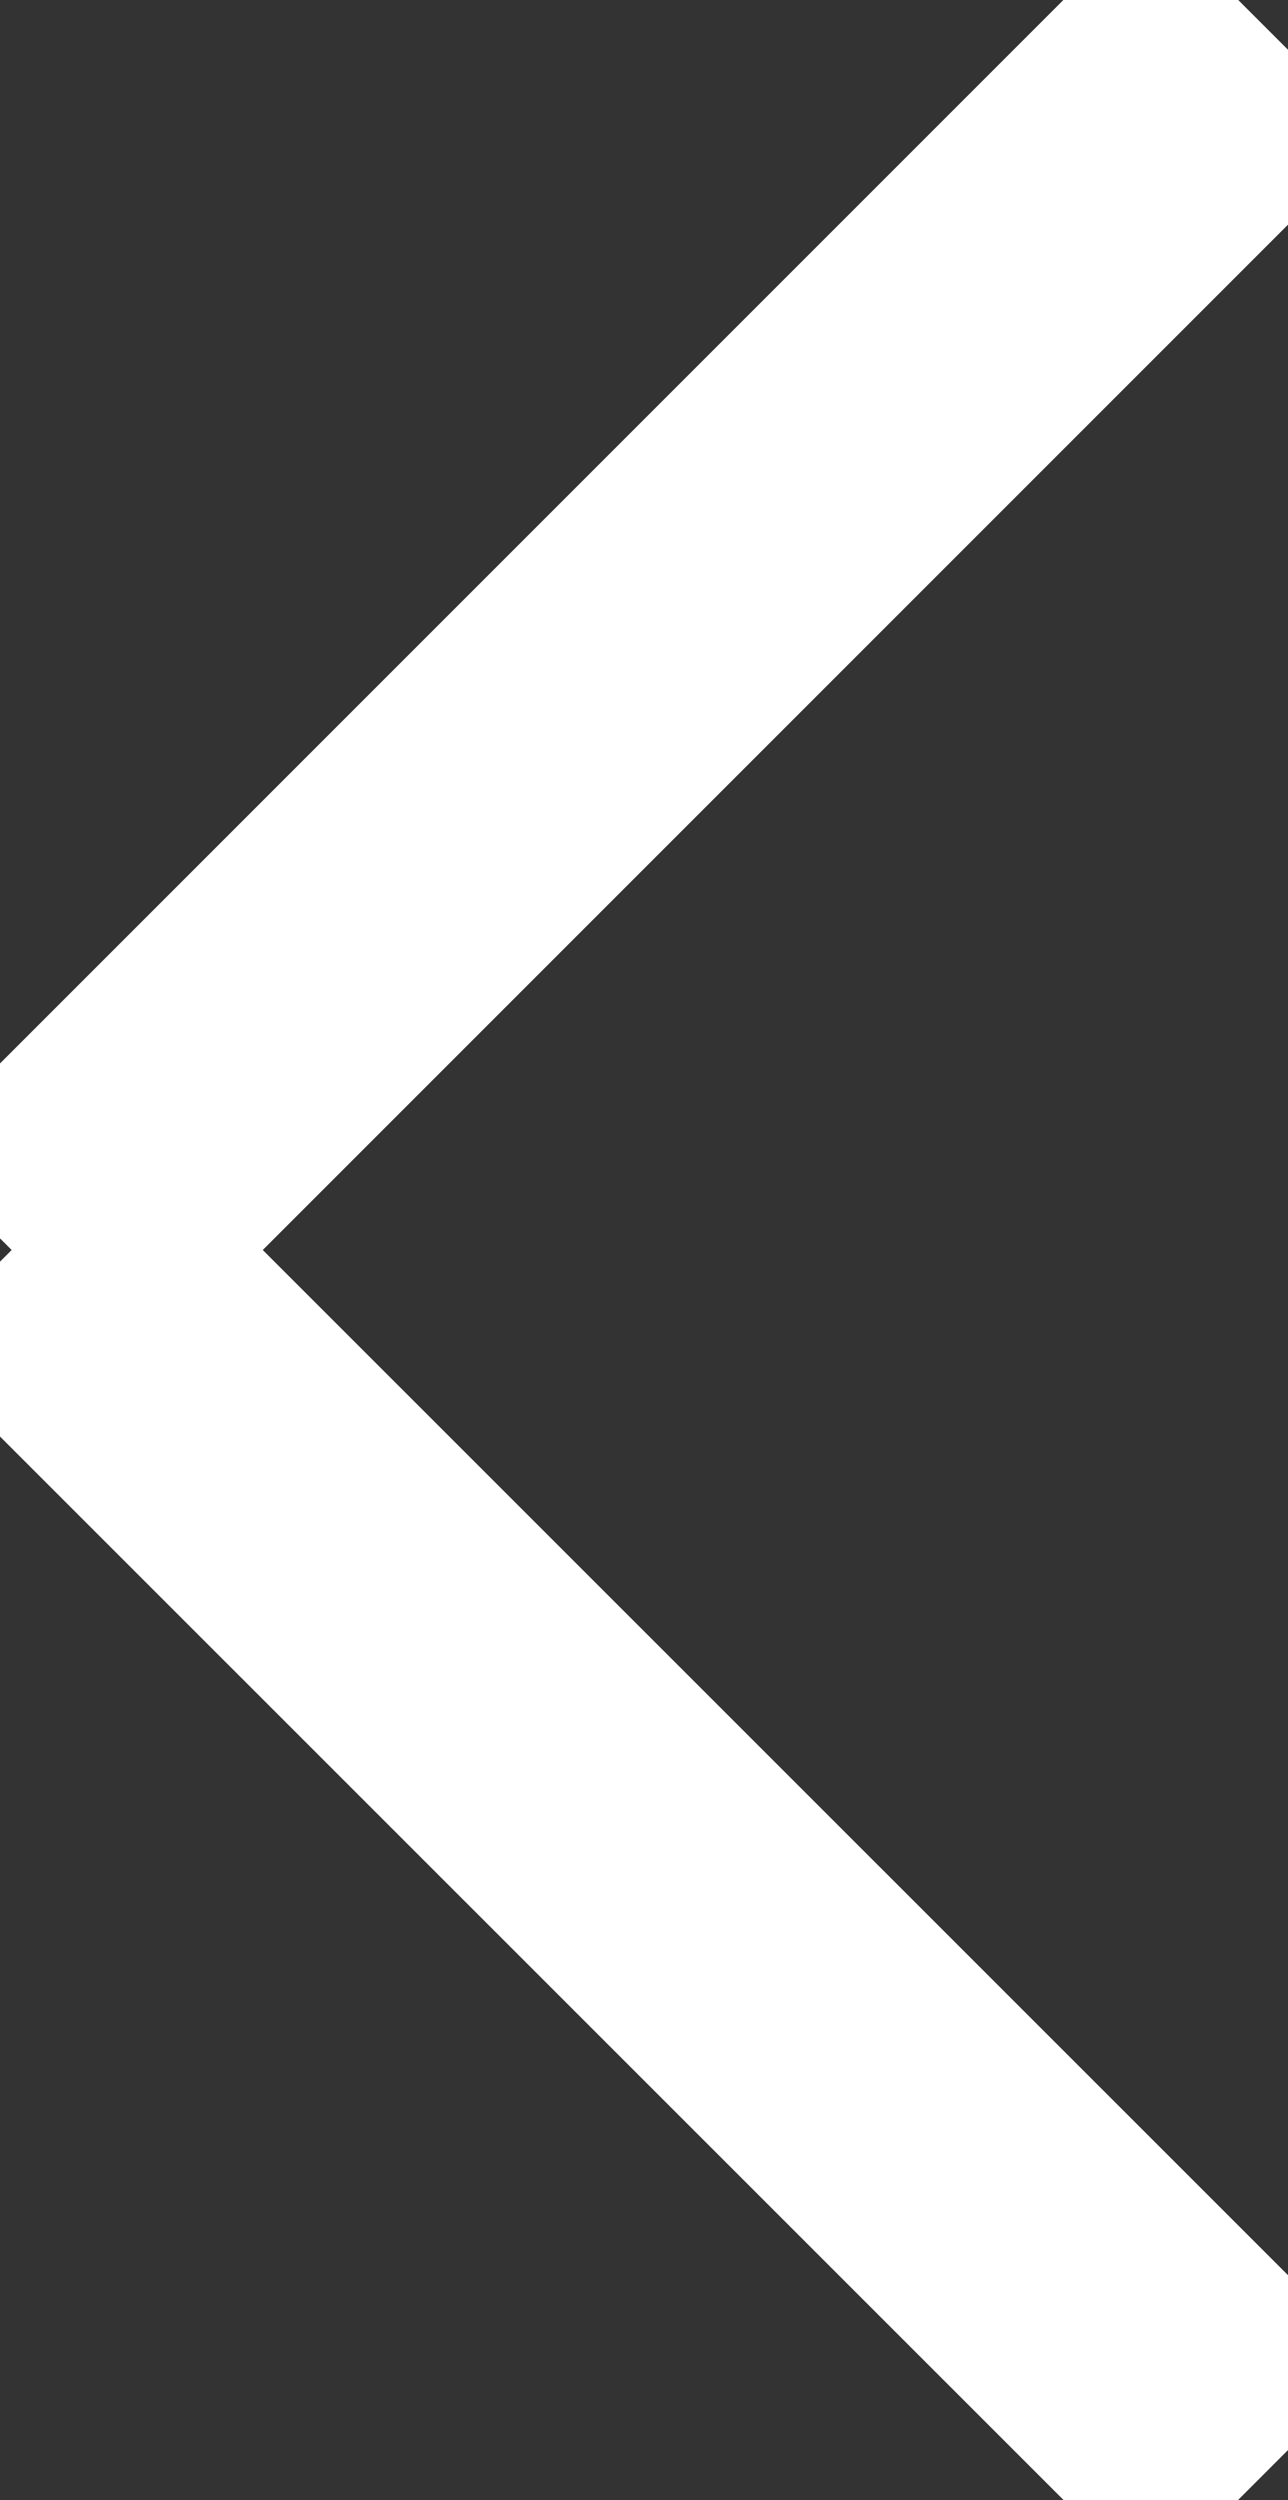 <svg id="Ebene_1" data-name="Ebene 1" xmlns="http://www.w3.org/2000/svg" viewBox="0 0 72.98 141.64">
    <rect x="0" y="0" width="72.98" height="141.64" fill="#333333" stroke="none"/>
    <defs>
        <style>.cls-1{fill:none;stroke:#fff;stroke-miterlimit:10;stroke-width:18px;}</style>
    </defs>
    <title>arrow-left</title>
    <line class="cls-1" x1="1.41" y1="71.57" x2="71.57" y2="1.41"/>
    <line class="cls-1" x1="1.41" y1="70.07" x2="71.57" y2="140.22"/>
</svg>